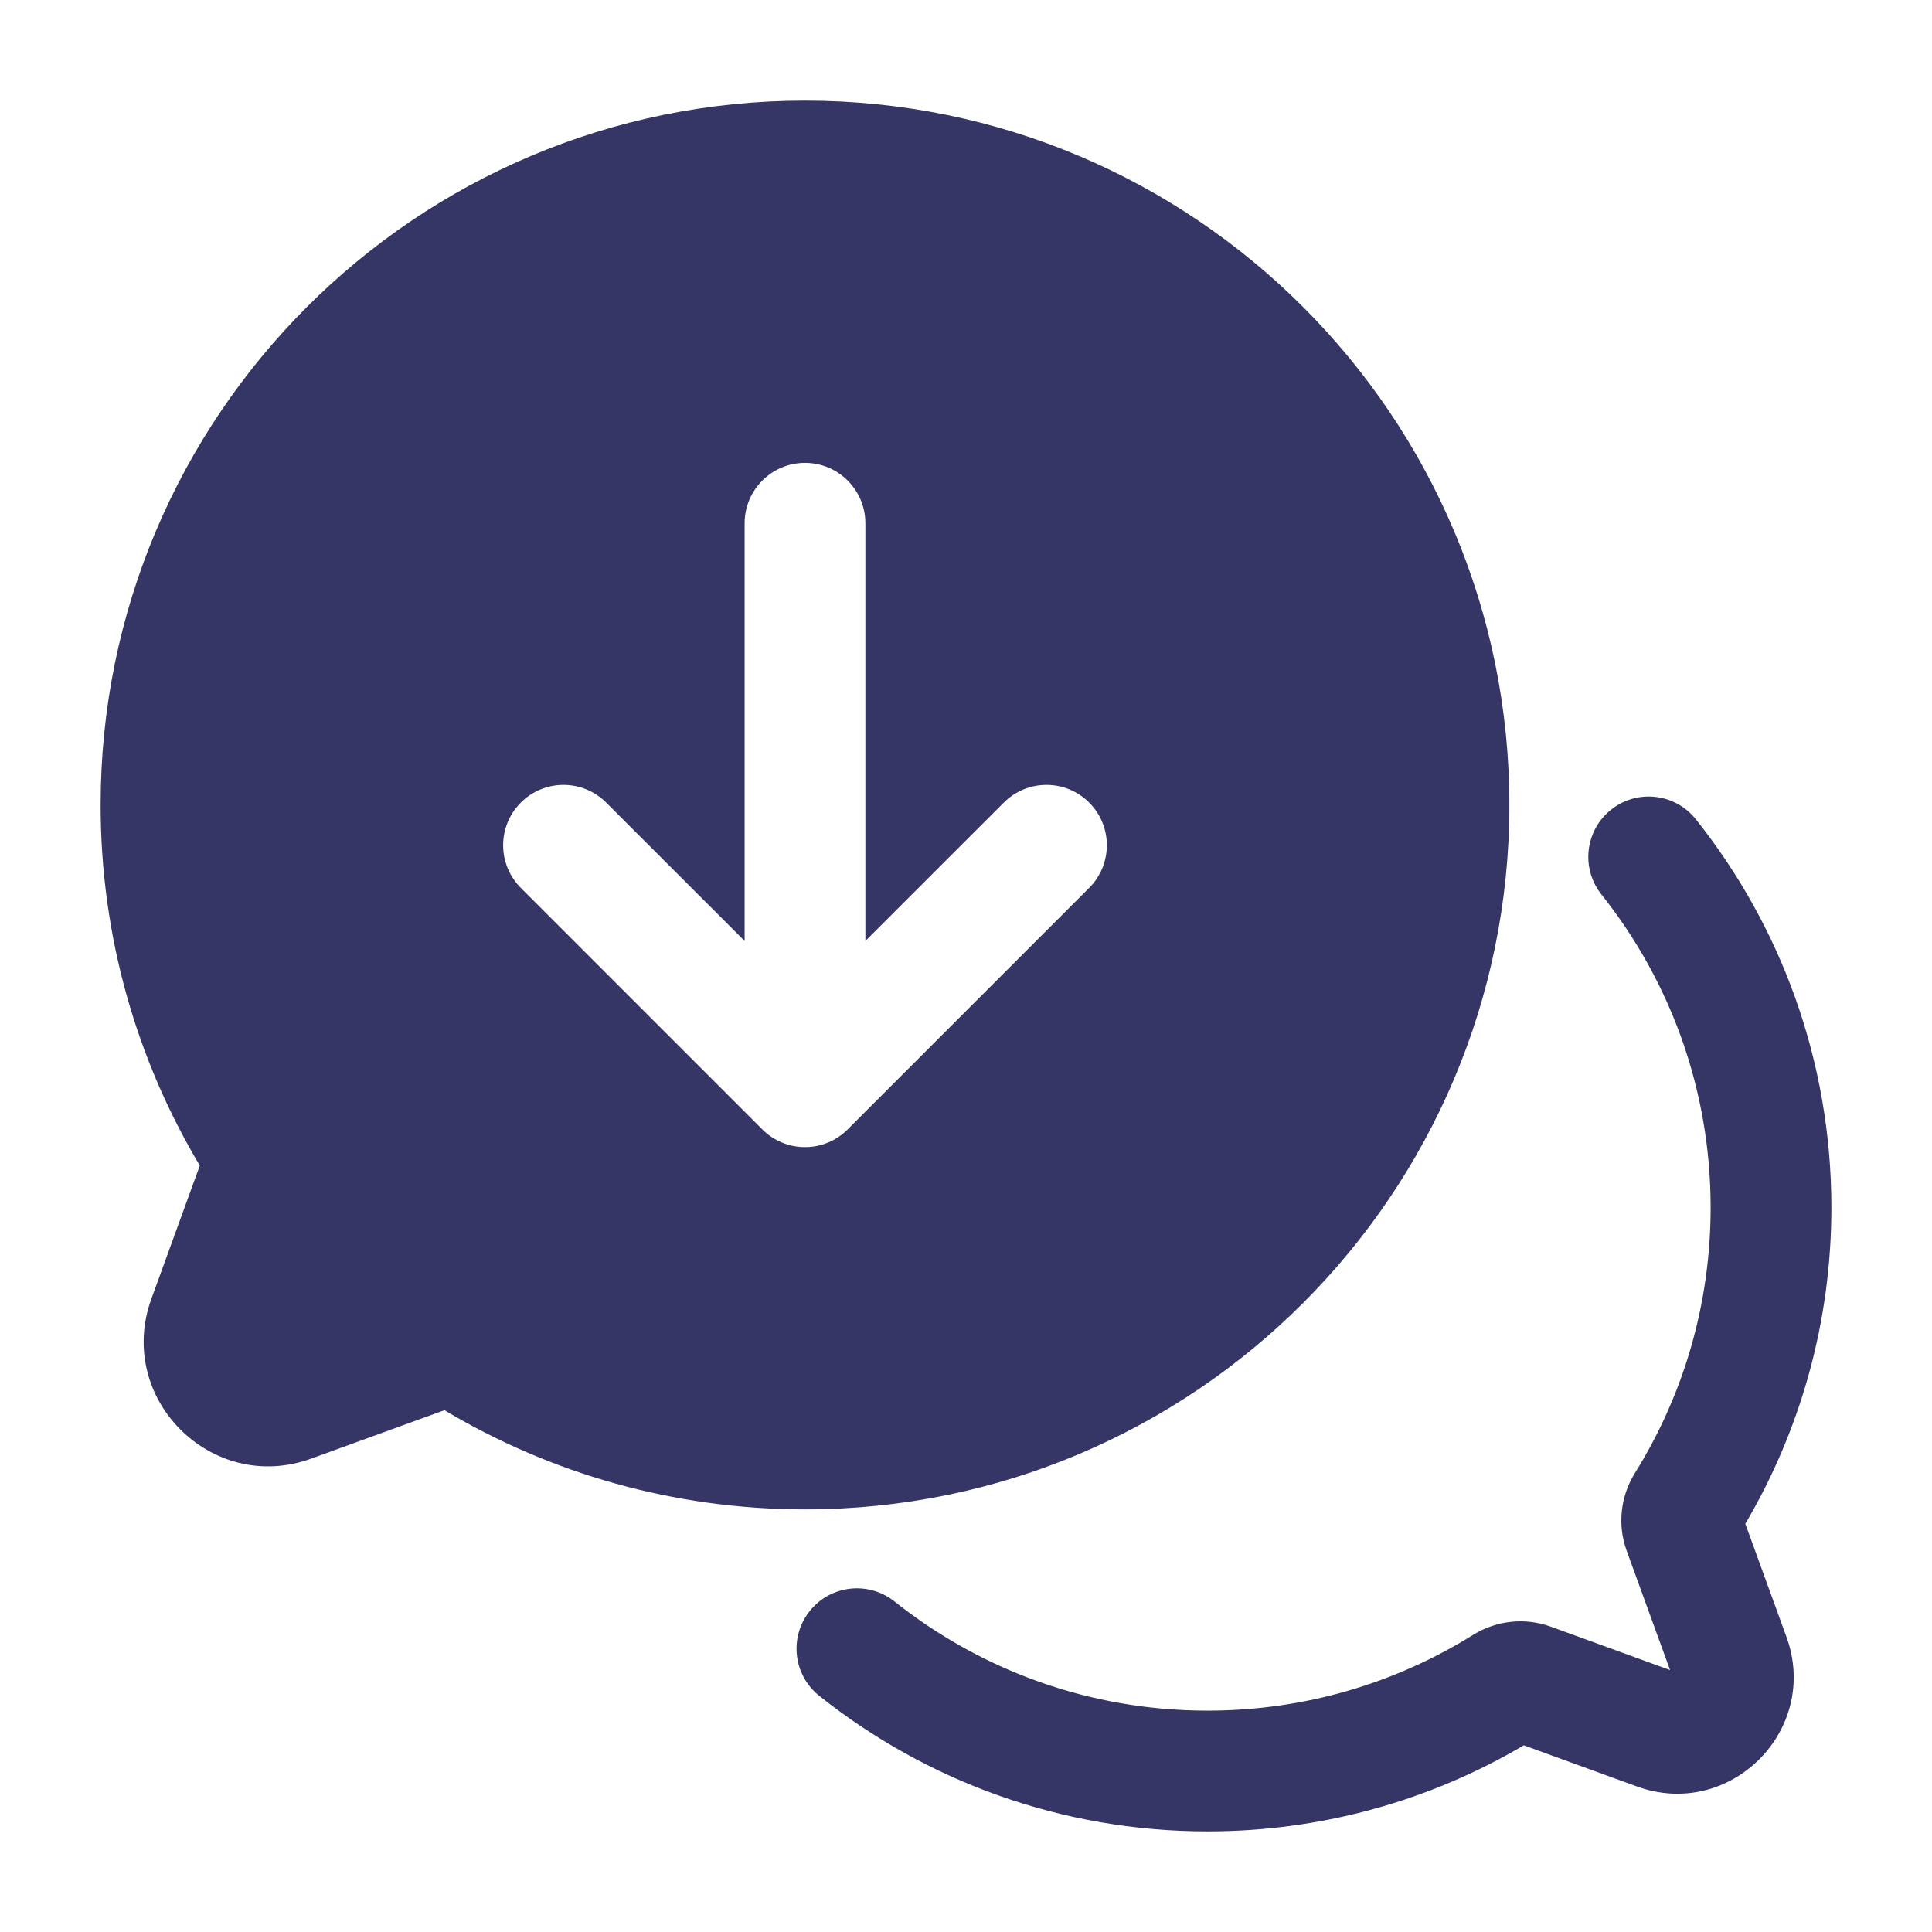 <svg width="24" height="24" viewBox="0 0 24 24" fill="none" xmlns="http://www.w3.org/2000/svg">
<path fill-rule="evenodd" clip-rule="evenodd" d="M1.25 10C1.25 5.168 5.168 1.25 10 1.25C14.832 1.25 18.75 5.168 18.75 10C18.75 14.832 14.832 18.75 10 18.75C8.364 18.75 6.831 18.3 5.521 17.518L3.867 18.119C2.63 18.569 1.431 17.37 1.881 16.133L2.482 14.479C1.7 13.169 1.25 11.636 1.25 10ZM10 5.75C10.414 5.75 10.75 6.086 10.75 6.5V11.689L12.47 9.97C12.763 9.677 13.237 9.677 13.53 9.97C13.823 10.263 13.823 10.737 13.53 11.03L10.53 14.03C10.39 14.171 10.199 14.25 10 14.25C9.801 14.25 9.61 14.171 9.47 14.03L6.47 11.03C6.177 10.737 6.177 10.263 6.47 9.97C6.763 9.677 7.237 9.677 7.53 9.97L9.25 11.689V6.5C9.25 6.086 9.586 5.75 10 5.75Z" fill="#353566"/>
<path d="M21.067 10.178C20.809 9.854 20.338 9.8 20.014 10.058C19.689 10.316 19.636 10.788 19.894 11.112C20.743 12.179 21.25 13.529 21.25 15C21.25 16.212 20.906 17.341 20.31 18.298C20.135 18.579 20.087 18.934 20.207 19.264L20.746 20.746L19.264 20.207C18.934 20.087 18.579 20.135 18.298 20.31C17.341 20.906 16.212 21.25 15 21.25C13.529 21.25 12.179 20.743 11.112 19.894C10.788 19.636 10.316 19.689 10.058 20.014C9.8 20.338 9.854 20.809 10.178 21.067C11.501 22.12 13.178 22.75 15 22.75C16.433 22.75 17.777 22.361 18.929 21.681L20.334 22.192C21.491 22.613 22.613 21.491 22.192 20.334L21.681 18.929C22.36 17.777 22.75 16.433 22.75 15C22.75 13.178 22.12 11.501 21.067 10.178Z" fill="#353566"/>
</svg>
